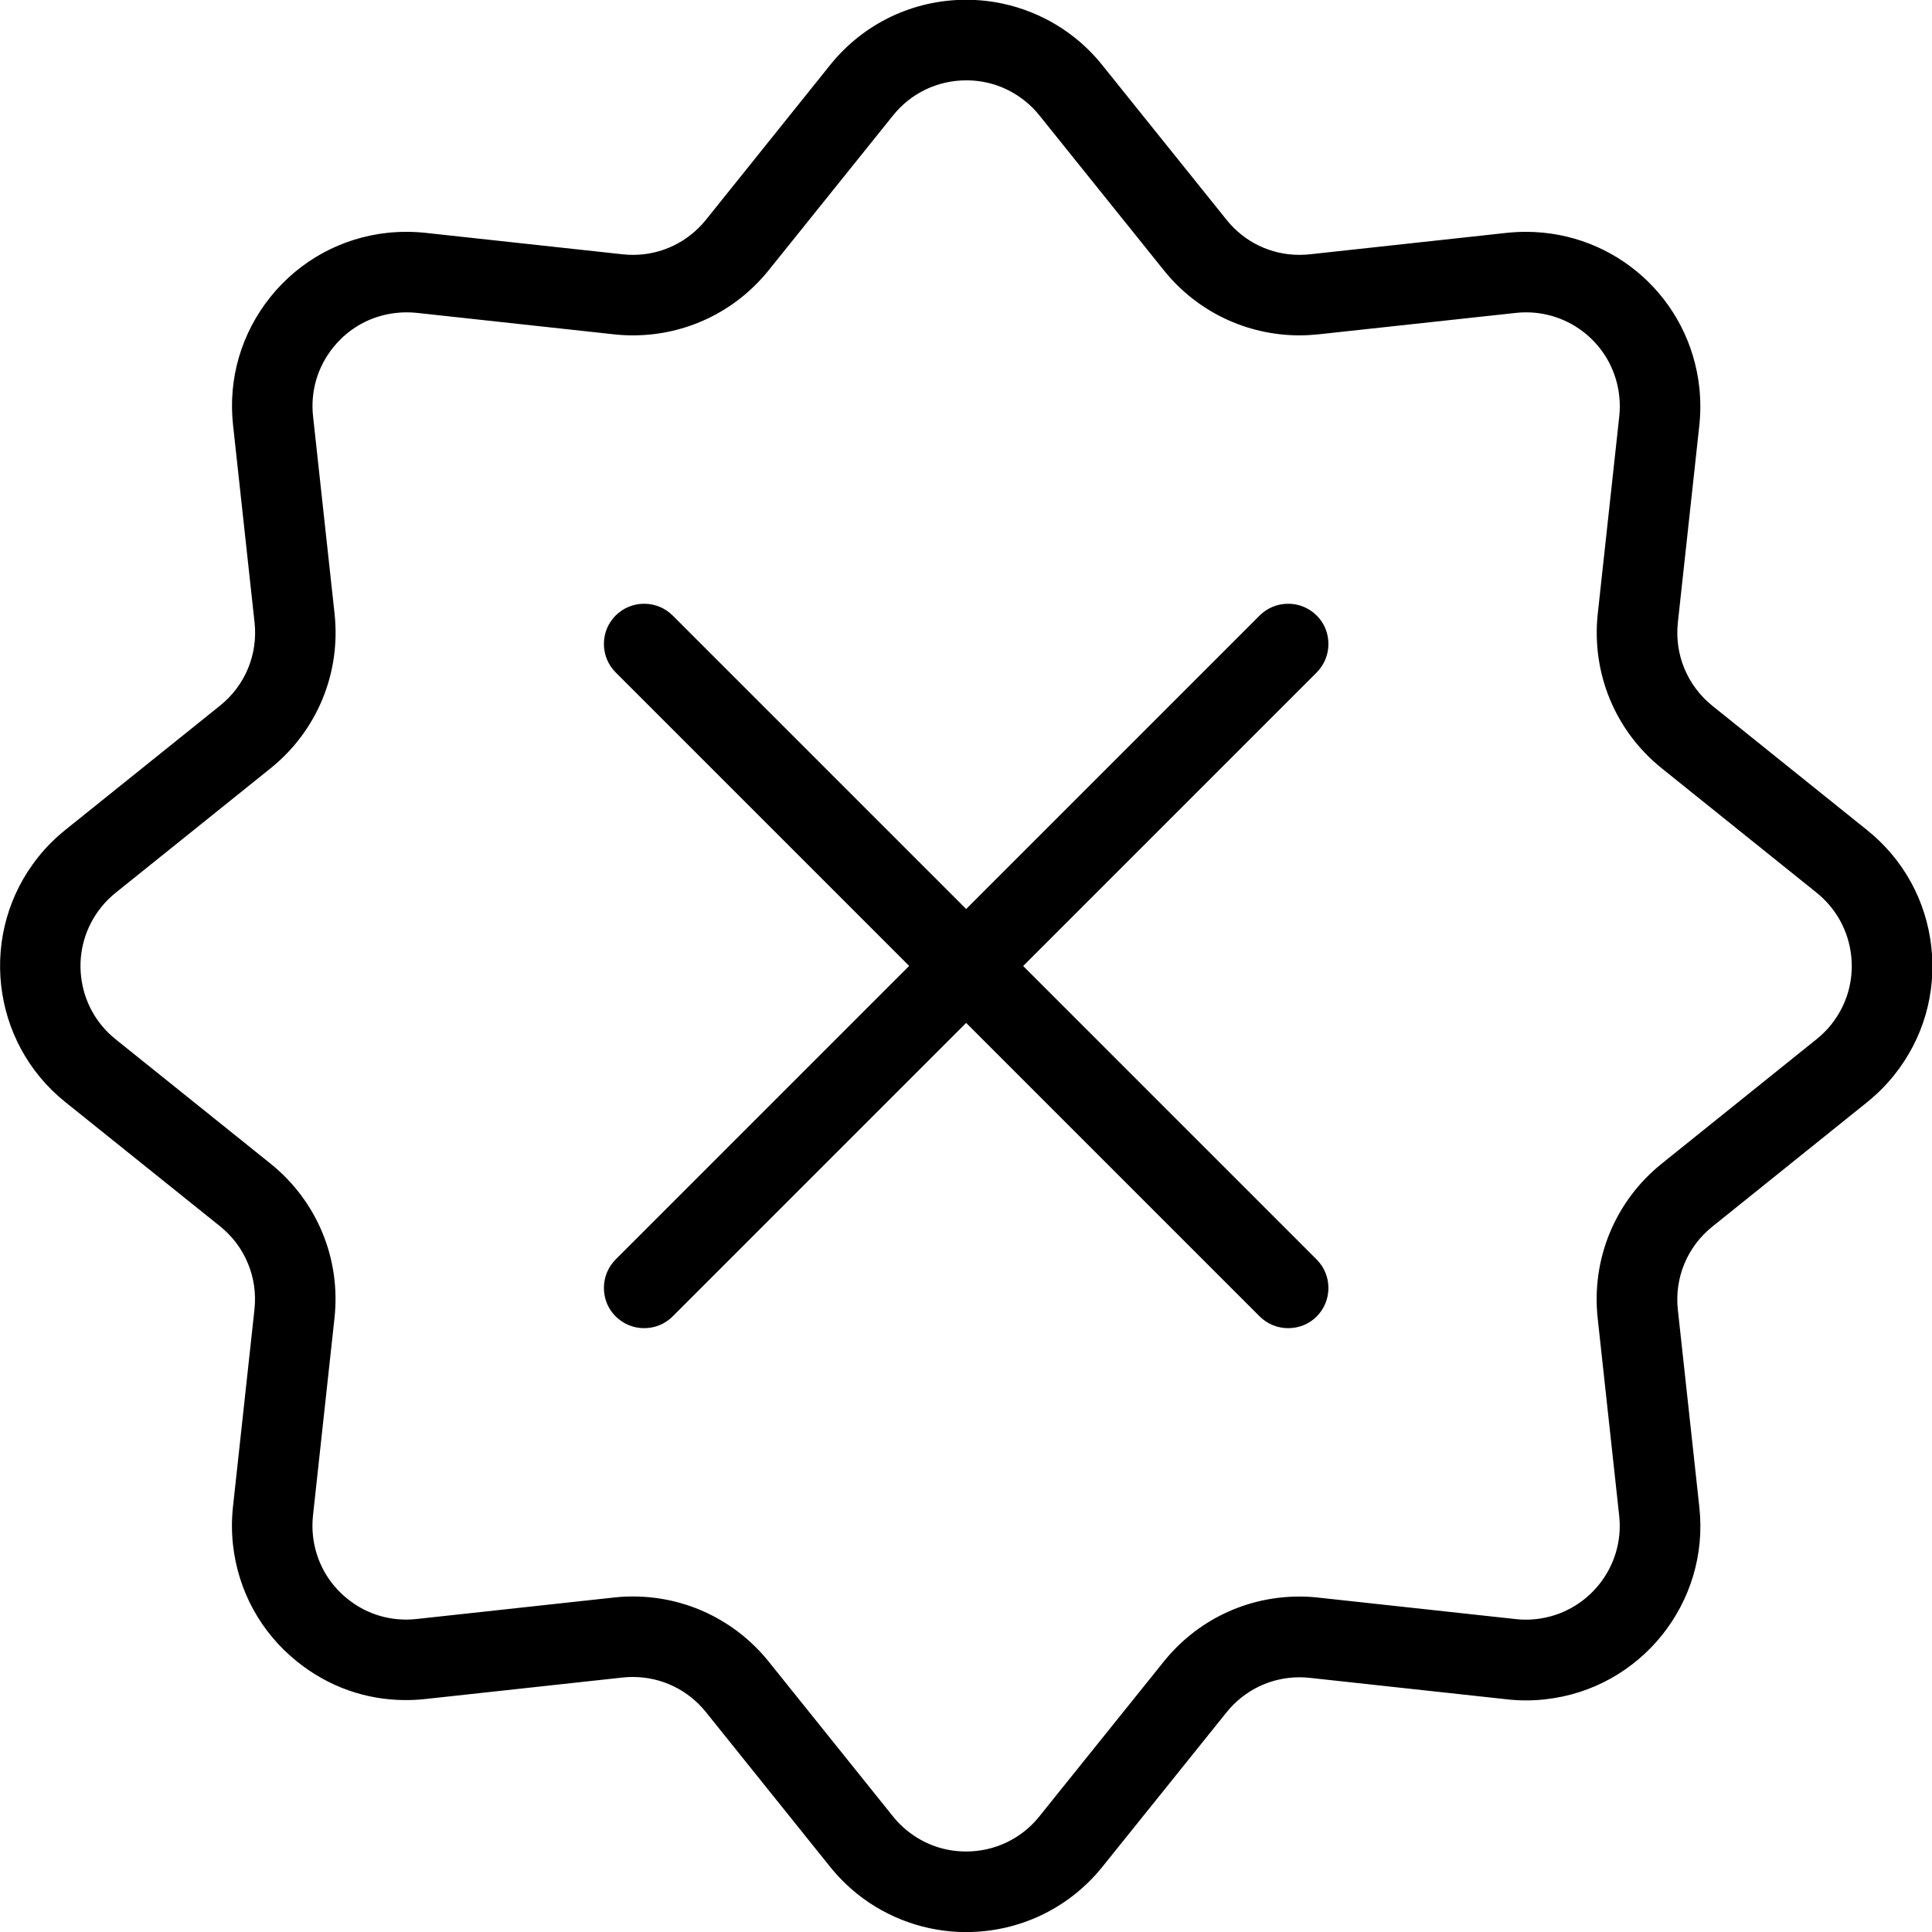 <?xml version="1.0" encoding="utf-8"?>
<!-- Generator: Adobe Illustrator 22.1.0, SVG Export Plug-In . SVG Version: 6.00 Build 0)  -->
<svg version="1.1" id="Layer_1" xmlns="http://www.w3.org/2000/svg" xmlns:xlink="http://www.w3.org/1999/xlink" x="0px" y="0px"
	 viewBox="0 0 24 24" style="enable-background:new 0 0 24 24;" xml:space="preserve">
<g>
	<title>remove-badge</title>
	<path d="M16.002,16.499c-0.134,0-0.259-0.052-0.354-0.146l-3.646-3.646l-3.646,3.646c-0.094,0.094-0.22,0.146-0.354,0.146
		c-0.134,0-0.259-0.052-0.354-0.146s-0.146-0.22-0.146-0.354s0.052-0.259,0.146-0.354l3.646-3.646L7.648,8.353
		c-0.094-0.094-0.146-0.22-0.146-0.354S7.554,7.74,7.648,7.646s0.22-0.146,0.354-0.146c0.134,0,0.259,0.052,0.354,0.146l3.646,3.646
		l3.646-3.646c0.094-0.094,0.22-0.146,0.354-0.146c0.134,0,0.259,0.052,0.354,0.146s0.146,0.22,0.146,0.354
		s-0.052,0.259-0.146,0.354l-3.646,3.646l3.646,3.646c0.094,0.094,0.146,0.22,0.146,0.354s-0.052,0.259-0.146,0.354
		S16.135,16.499,16.002,16.499z"/>
	<path d="M12,24.001c-0.489,0-0.969-0.168-1.351-0.474c-0.124-0.1-0.238-0.213-0.338-0.338l-1.542-1.921
		c-0.223-0.277-0.553-0.436-0.908-0.436c-0.042,0-0.085,0.002-0.128,0.007l-2.451,0.267c-0.08,0.009-0.161,0.013-0.241,0.013
		c-0.494,0-0.961-0.165-1.35-0.478c-0.451-0.362-0.734-0.878-0.797-1.453c-0.017-0.156-0.017-0.314,0-0.47l0.267-2.452
		c0.043-0.397-0.117-0.784-0.429-1.034L0.811,13.69c-0.932-0.747-1.082-2.113-0.335-3.045c0.099-0.124,0.212-0.236,0.335-0.335
		l1.922-1.544c0.312-0.25,0.473-0.637,0.429-1.035L2.895,5.28C2.832,4.704,2.998,4.139,3.36,3.688
		c0.363-0.451,0.88-0.734,1.455-0.796C4.893,2.884,4.97,2.88,5.048,2.88c0.078,0,0.156,0.004,0.233,0.012l2.453,0.267
		c0.044,0.005,0.087,0.007,0.13,0.007c0.353,0,0.682-0.159,0.905-0.435l1.543-1.923c0.413-0.515,1.029-0.811,1.692-0.811
		c0.489,0,0.969,0.168,1.351,0.474c0.124,0.099,0.238,0.213,0.338,0.338l1.544,1.922c0.222,0.277,0.552,0.435,0.904,0.435
		c0.043,0,0.087-0.002,0.131-0.007l2.452-0.267c0.078-0.008,0.156-0.012,0.232-0.012c1.11,0,2.036,0.833,2.154,1.938
		c0.016,0.155,0.016,0.31,0,0.463l-0.267,2.452c-0.043,0.397,0.117,0.784,0.429,1.035l1.922,1.544
		c0.451,0.362,0.735,0.878,0.798,1.453c0.063,0.575-0.101,1.14-0.463,1.592c-0.098,0.122-0.211,0.235-0.335,0.335l-1.922,1.545
		c-0.312,0.25-0.473,0.637-0.429,1.034l0.267,2.452c0.13,1.187-0.73,2.258-1.917,2.387c-0.078,0.009-0.156,0.013-0.235,0.013
		s-0.157-0.004-0.235-0.013l-2.452-0.267c-0.043-0.005-0.086-0.007-0.129-0.007c-0.353,0-0.684,0.159-0.906,0.436l-1.543,1.92
		C13.28,23.705,12.663,24.001,12,24.001L12,24.001z M7.862,19.832c0.658,0,1.273,0.295,1.687,0.809l1.543,1.922
		c0.054,0.068,0.115,0.129,0.182,0.182c0.209,0.167,0.46,0.255,0.727,0.255c0.357,0,0.689-0.159,0.911-0.437l1.543-1.92
		c0.413-0.515,1.028-0.81,1.686-0.81c0.078,0,0.157,0.004,0.236,0.013l2.452,0.267c0.042,0.005,0.084,0.007,0.127,0.007
		s0.084-0.002,0.126-0.007c0.639-0.07,1.102-0.646,1.032-1.285l-0.267-2.452c-0.08-0.739,0.218-1.457,0.797-1.922l1.921-1.544
		c0.068-0.054,0.129-0.115,0.181-0.18c0.196-0.244,0.284-0.548,0.25-0.858c-0.034-0.31-0.187-0.587-0.429-0.782l-1.922-1.544
		c-0.58-0.465-0.877-1.184-0.797-1.923l0.267-2.451c0.009-0.082,0.009-0.166,0-0.25c-0.063-0.594-0.562-1.042-1.159-1.042
		c-0.041,0-0.083,0.002-0.125,0.007L16.38,4.153c-0.079,0.008-0.157,0.013-0.235,0.013c-0.659,0-1.275-0.295-1.687-0.808
		l-1.545-1.923c-0.054-0.068-0.115-0.129-0.182-0.182c-0.209-0.167-0.46-0.255-0.727-0.255c-0.357,0-0.689,0.159-0.911,0.437
		L9.549,3.357C9.135,3.871,8.521,4.166,7.862,4.166c-0.078,0-0.158-0.004-0.237-0.013L5.173,3.886
		C5.132,3.882,5.091,3.88,5.049,3.88c-0.042,0-0.084,0.002-0.125,0.007C4.613,3.92,4.335,4.072,4.14,4.315
		C3.944,4.558,3.855,4.862,3.889,5.172l0.267,2.451c0.08,0.739-0.218,1.458-0.797,1.923L1.437,11.09
		c-0.067,0.054-0.128,0.114-0.181,0.181c-0.194,0.243-0.283,0.547-0.249,0.857c0.034,0.31,0.187,0.588,0.429,0.782l1.922,1.543
		c0.58,0.465,0.878,1.184,0.797,1.922l-0.267,2.452c-0.009,0.084-0.009,0.169,0,0.253c0.034,0.31,0.186,0.587,0.429,0.782
		c0.209,0.168,0.461,0.257,0.728,0.257c0.043,0,0.086-0.002,0.129-0.007l2.452-0.267C7.705,19.836,7.783,19.832,7.862,19.832z"/>
</g>
</svg>
